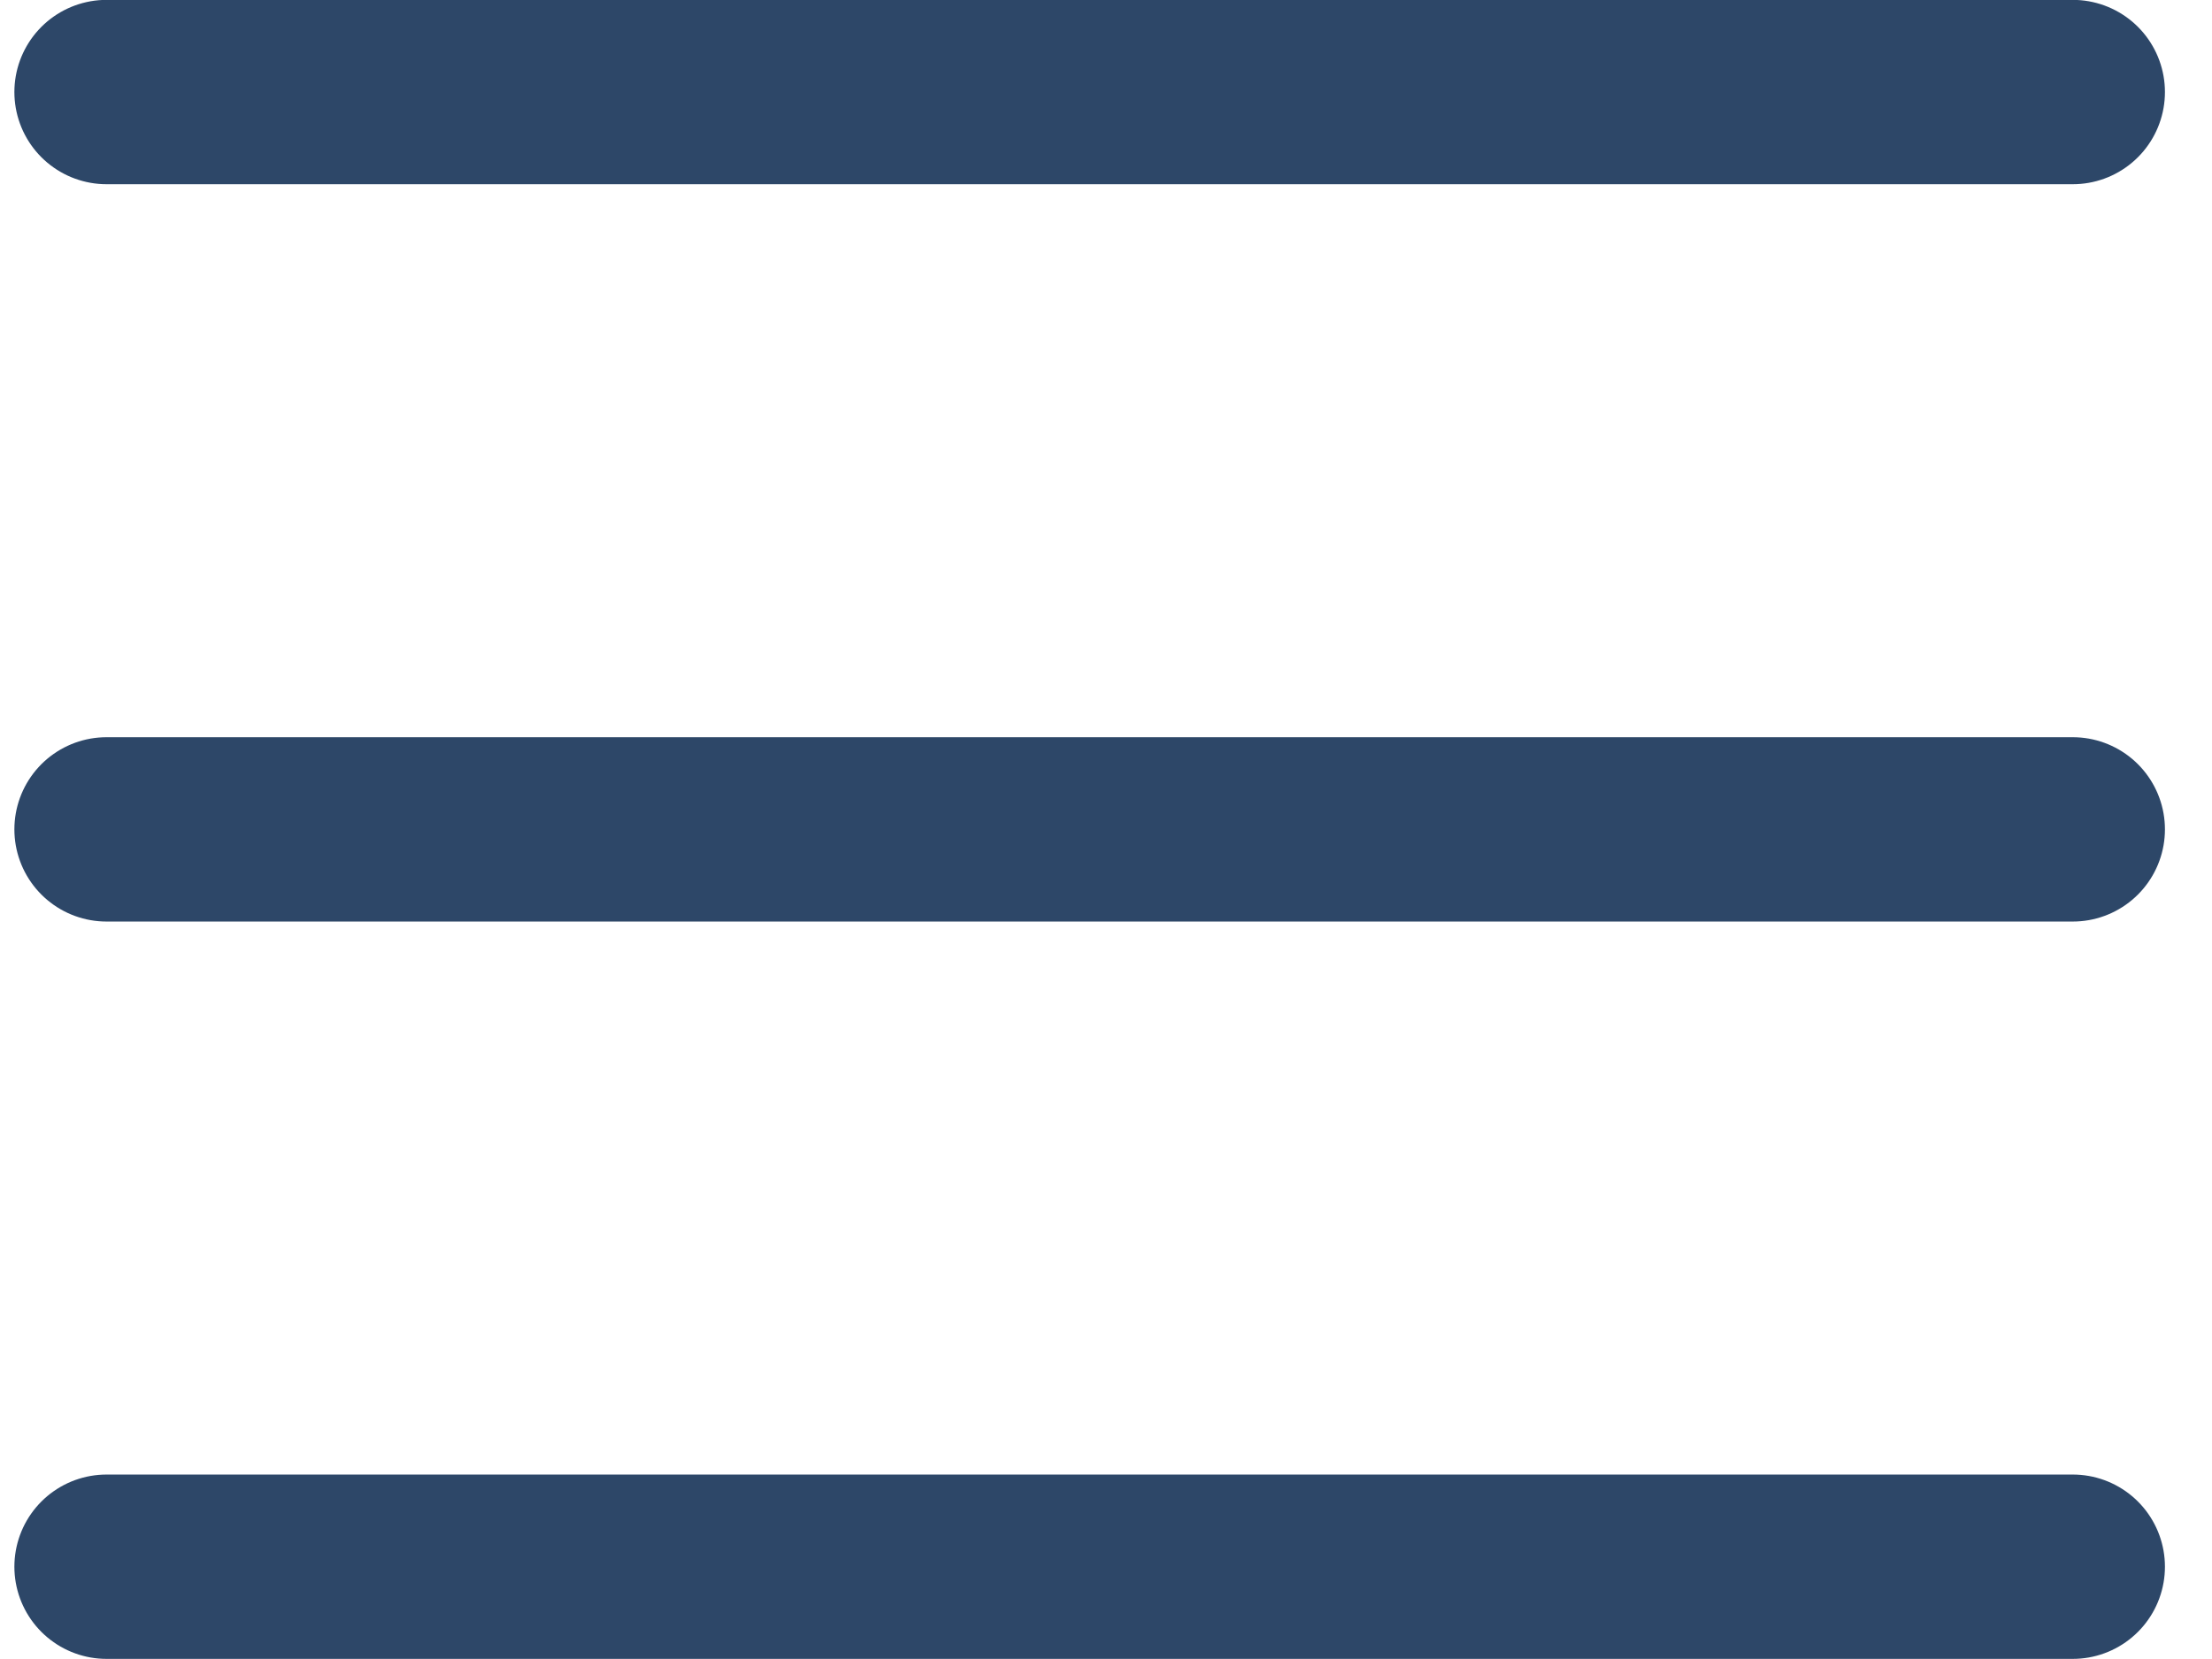 <svg width="36" height="27" viewBox="0 0 36 27" fill="none" xmlns="http://www.w3.org/2000/svg">
<path d="M33.734 1.498L1.734 1.498" stroke="#2D4768" stroke-width="3" stroke-linecap="round"/>
<path d="M33.734 13.498L1.734 13.498" stroke="#2D4768" stroke-width="3" stroke-linecap="round"/>
<path d="M33.734 25.498L1.734 25.498" stroke="#2D4768" stroke-width="3" stroke-linecap="round"/>
</svg>
